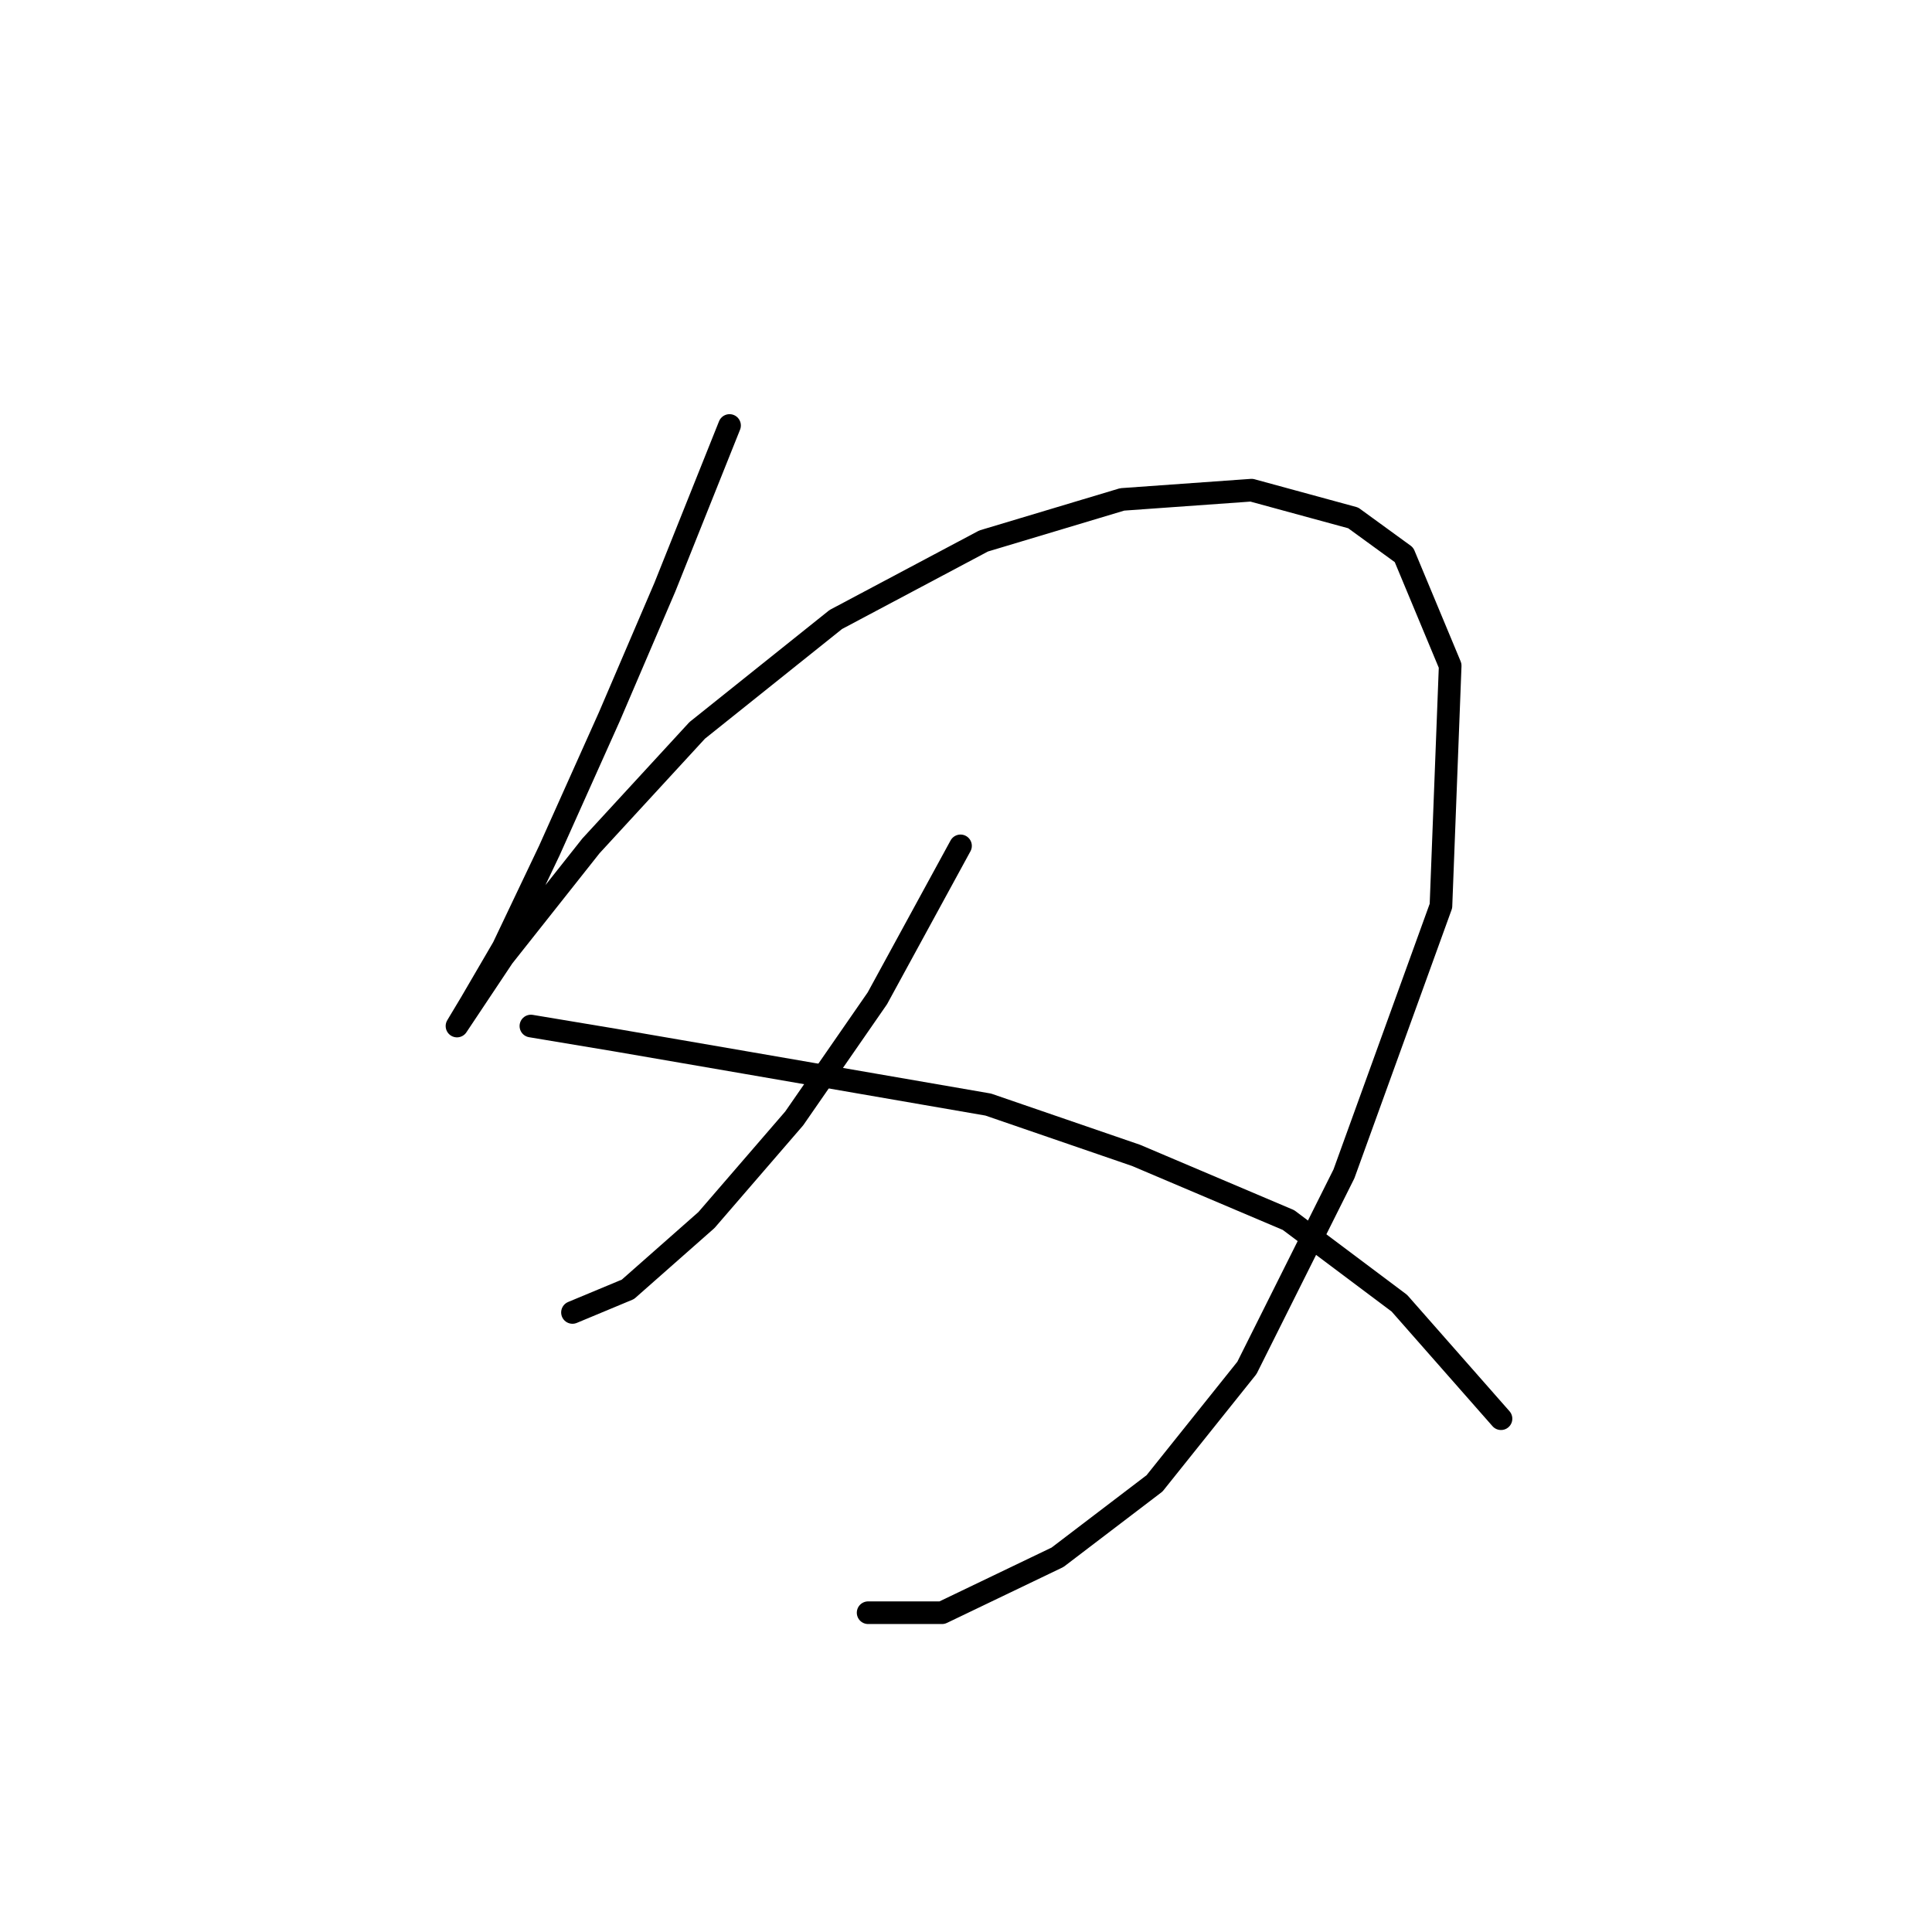<?xml version="1.0" standalone="no"?>
    <svg width="256" height="256" xmlns="http://www.w3.org/2000/svg" version="1.1">
    <polyline stroke="black" stroke-width="3" stroke-linecap="round" fill="transparent" stroke-linejoin="round" points="96.668 56.38 88.098 77.804 80.753 94.943 72.795 112.695 66.674 125.549 62.389 132.894 60.553 135.955 61.777 134.119 66.674 126.773 78.304 112.082 92.383 96.78 110.746 82.089 130.334 71.683 148.697 66.174 165.836 64.95 179.303 68.622 186.036 73.519 192.157 88.21 190.933 120.04 178.079 155.543 165.224 181.251 152.982 196.554 140.128 206.348 124.825 213.693 115.031 213.693 115.031 213.693 " />
        <polyline stroke="black" stroke-width="3" stroke-linecap="round" fill="transparent" stroke-linejoin="round" points="127.273 112.082 116.255 132.282 105.237 148.197 93.607 161.664 83.201 170.845 75.856 173.906 75.856 173.906 " />
        <polyline stroke="black" stroke-width="3" stroke-linecap="round" fill="transparent" stroke-linejoin="round" points="70.347 135.955 81.365 137.791 99.116 140.852 130.946 146.361 150.534 153.094 170.733 161.664 185.424 172.682 198.89 187.985 198.89 187.985 " />
        </svg>